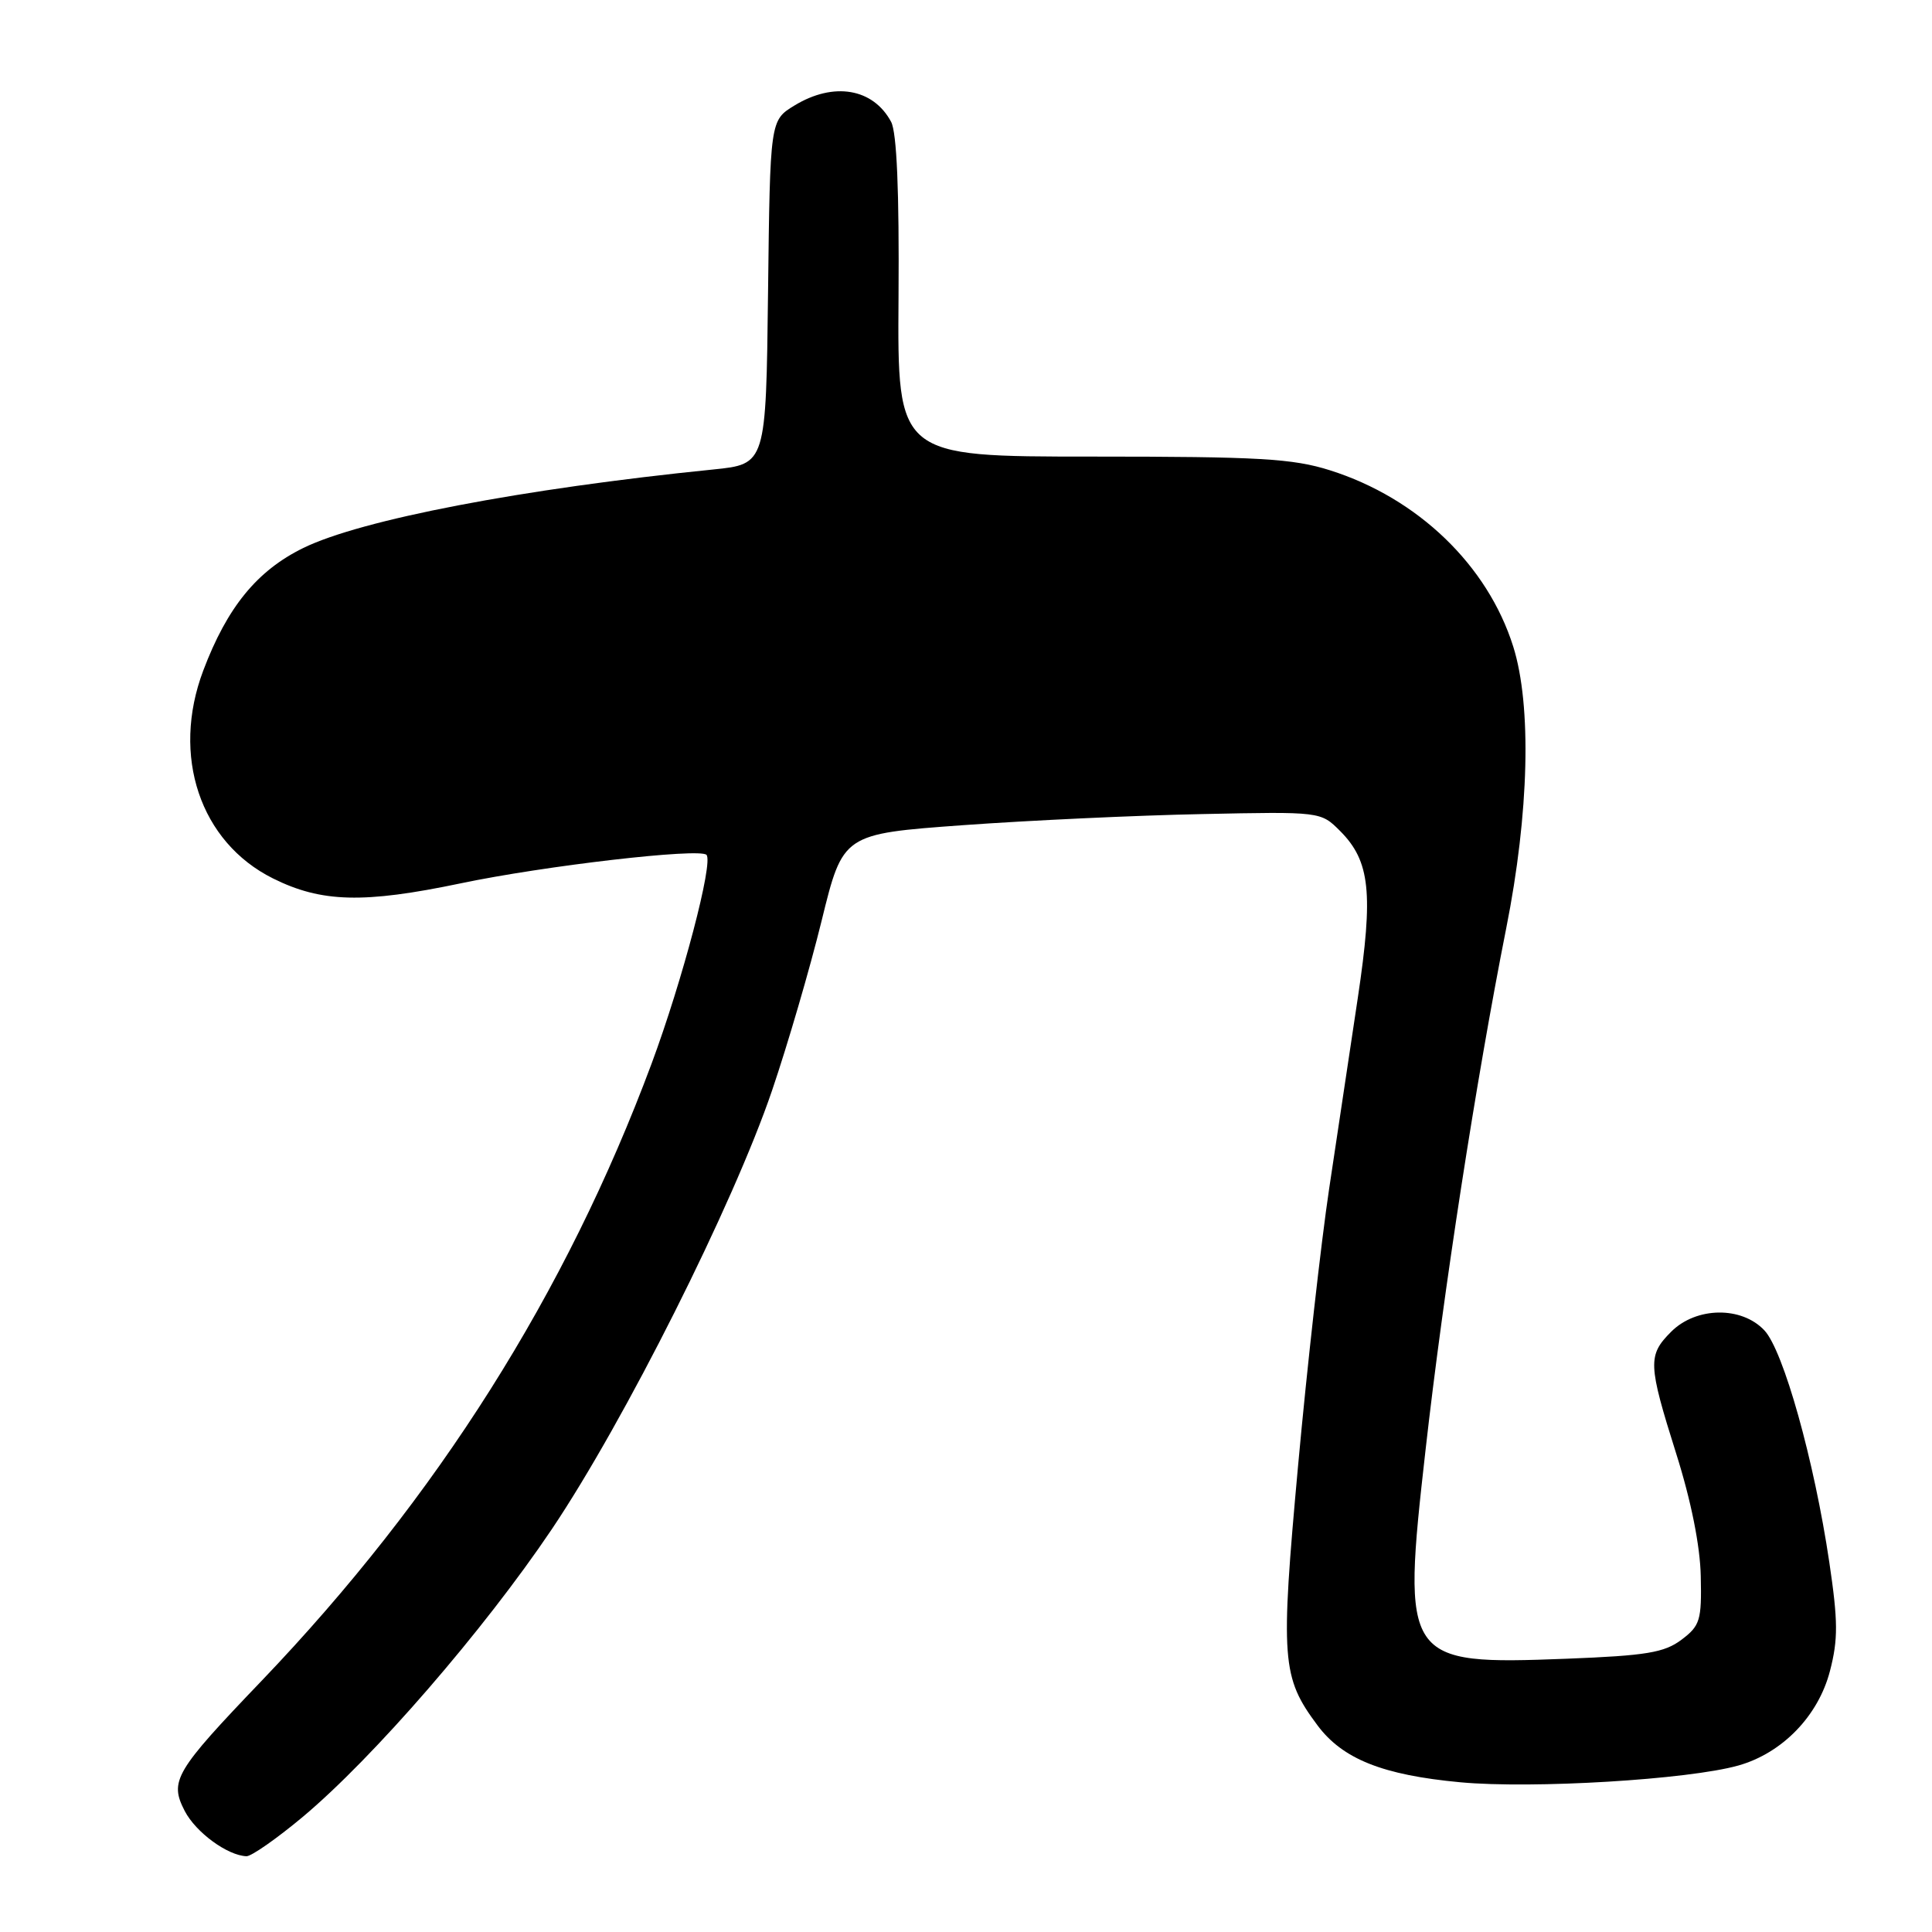 <?xml version="1.0" encoding="UTF-8" standalone="no"?>
<!DOCTYPE svg PUBLIC "-//W3C//DTD SVG 1.1//EN" "http://www.w3.org/Graphics/SVG/1.1/DTD/svg11.dtd" >
<svg xmlns="http://www.w3.org/2000/svg" xmlns:xlink="http://www.w3.org/1999/xlink" version="1.1" viewBox="0 0 256 256">
 <g >
 <path fill="currentColor"
d=" M 40.09 240.77 C 49.44 232.95 64.11 216.01 73.11 202.64 C 82.74 188.32 97.17 159.59 102.30 144.50 C 104.36 138.45 107.32 128.32 108.87 122.00 C 111.69 110.50 111.69 110.50 127.60 109.34 C 136.34 108.71 150.59 108.04 159.25 107.87 C 175.00 107.54 175.00 107.54 177.57 110.11 C 181.55 114.10 182.00 118.32 179.92 132.20 C 178.91 138.96 177.20 150.35 176.12 157.50 C 175.05 164.65 173.19 181.18 172.00 194.23 C 169.65 219.99 169.82 222.24 174.57 228.61 C 177.90 233.08 183.21 235.20 193.49 236.16 C 203.07 237.05 223.71 235.81 230.34 233.94 C 236.16 232.30 240.94 227.37 242.48 221.41 C 243.57 217.22 243.55 214.80 242.39 206.99 C 240.39 193.52 236.31 178.96 233.79 176.28 C 230.77 173.06 224.76 173.15 221.45 176.45 C 218.31 179.59 218.36 180.73 222.11 192.63 C 224.08 198.86 225.28 204.85 225.36 208.87 C 225.49 214.69 225.27 215.42 222.81 217.27 C 220.54 218.98 218.16 219.38 207.59 219.79 C 186.02 220.62 185.72 220.18 188.89 192.15 C 191.27 171.04 195.59 143.13 199.58 123.01 C 202.62 107.74 202.97 93.49 200.51 85.67 C 197.12 74.90 187.87 66.00 176.24 62.32 C 171.31 60.76 166.87 60.50 144.70 60.50 C 118.91 60.50 118.91 60.50 119.06 39.38 C 119.16 25.33 118.83 17.56 118.08 16.15 C 115.70 11.70 110.47 10.81 105.27 13.98 C 102.04 15.95 102.04 15.95 101.77 38.72 C 101.50 61.50 101.50 61.50 94.50 62.21 C 69.22 64.76 47.87 68.85 40.19 72.61 C 34.06 75.61 30.10 80.46 26.93 88.86 C 22.67 100.15 26.51 111.59 36.18 116.40 C 42.59 119.59 48.17 119.74 61.03 117.05 C 72.12 114.72 92.68 112.34 93.61 113.27 C 94.56 114.23 90.44 129.90 86.33 140.96 C 75.01 171.36 57.94 198.38 34.70 222.68 C 23.14 234.75 22.42 235.98 24.48 239.97 C 25.95 242.80 30.14 245.87 32.66 245.96 C 33.30 245.98 36.64 243.65 40.09 240.77 Z "/>
</g>
</svg>